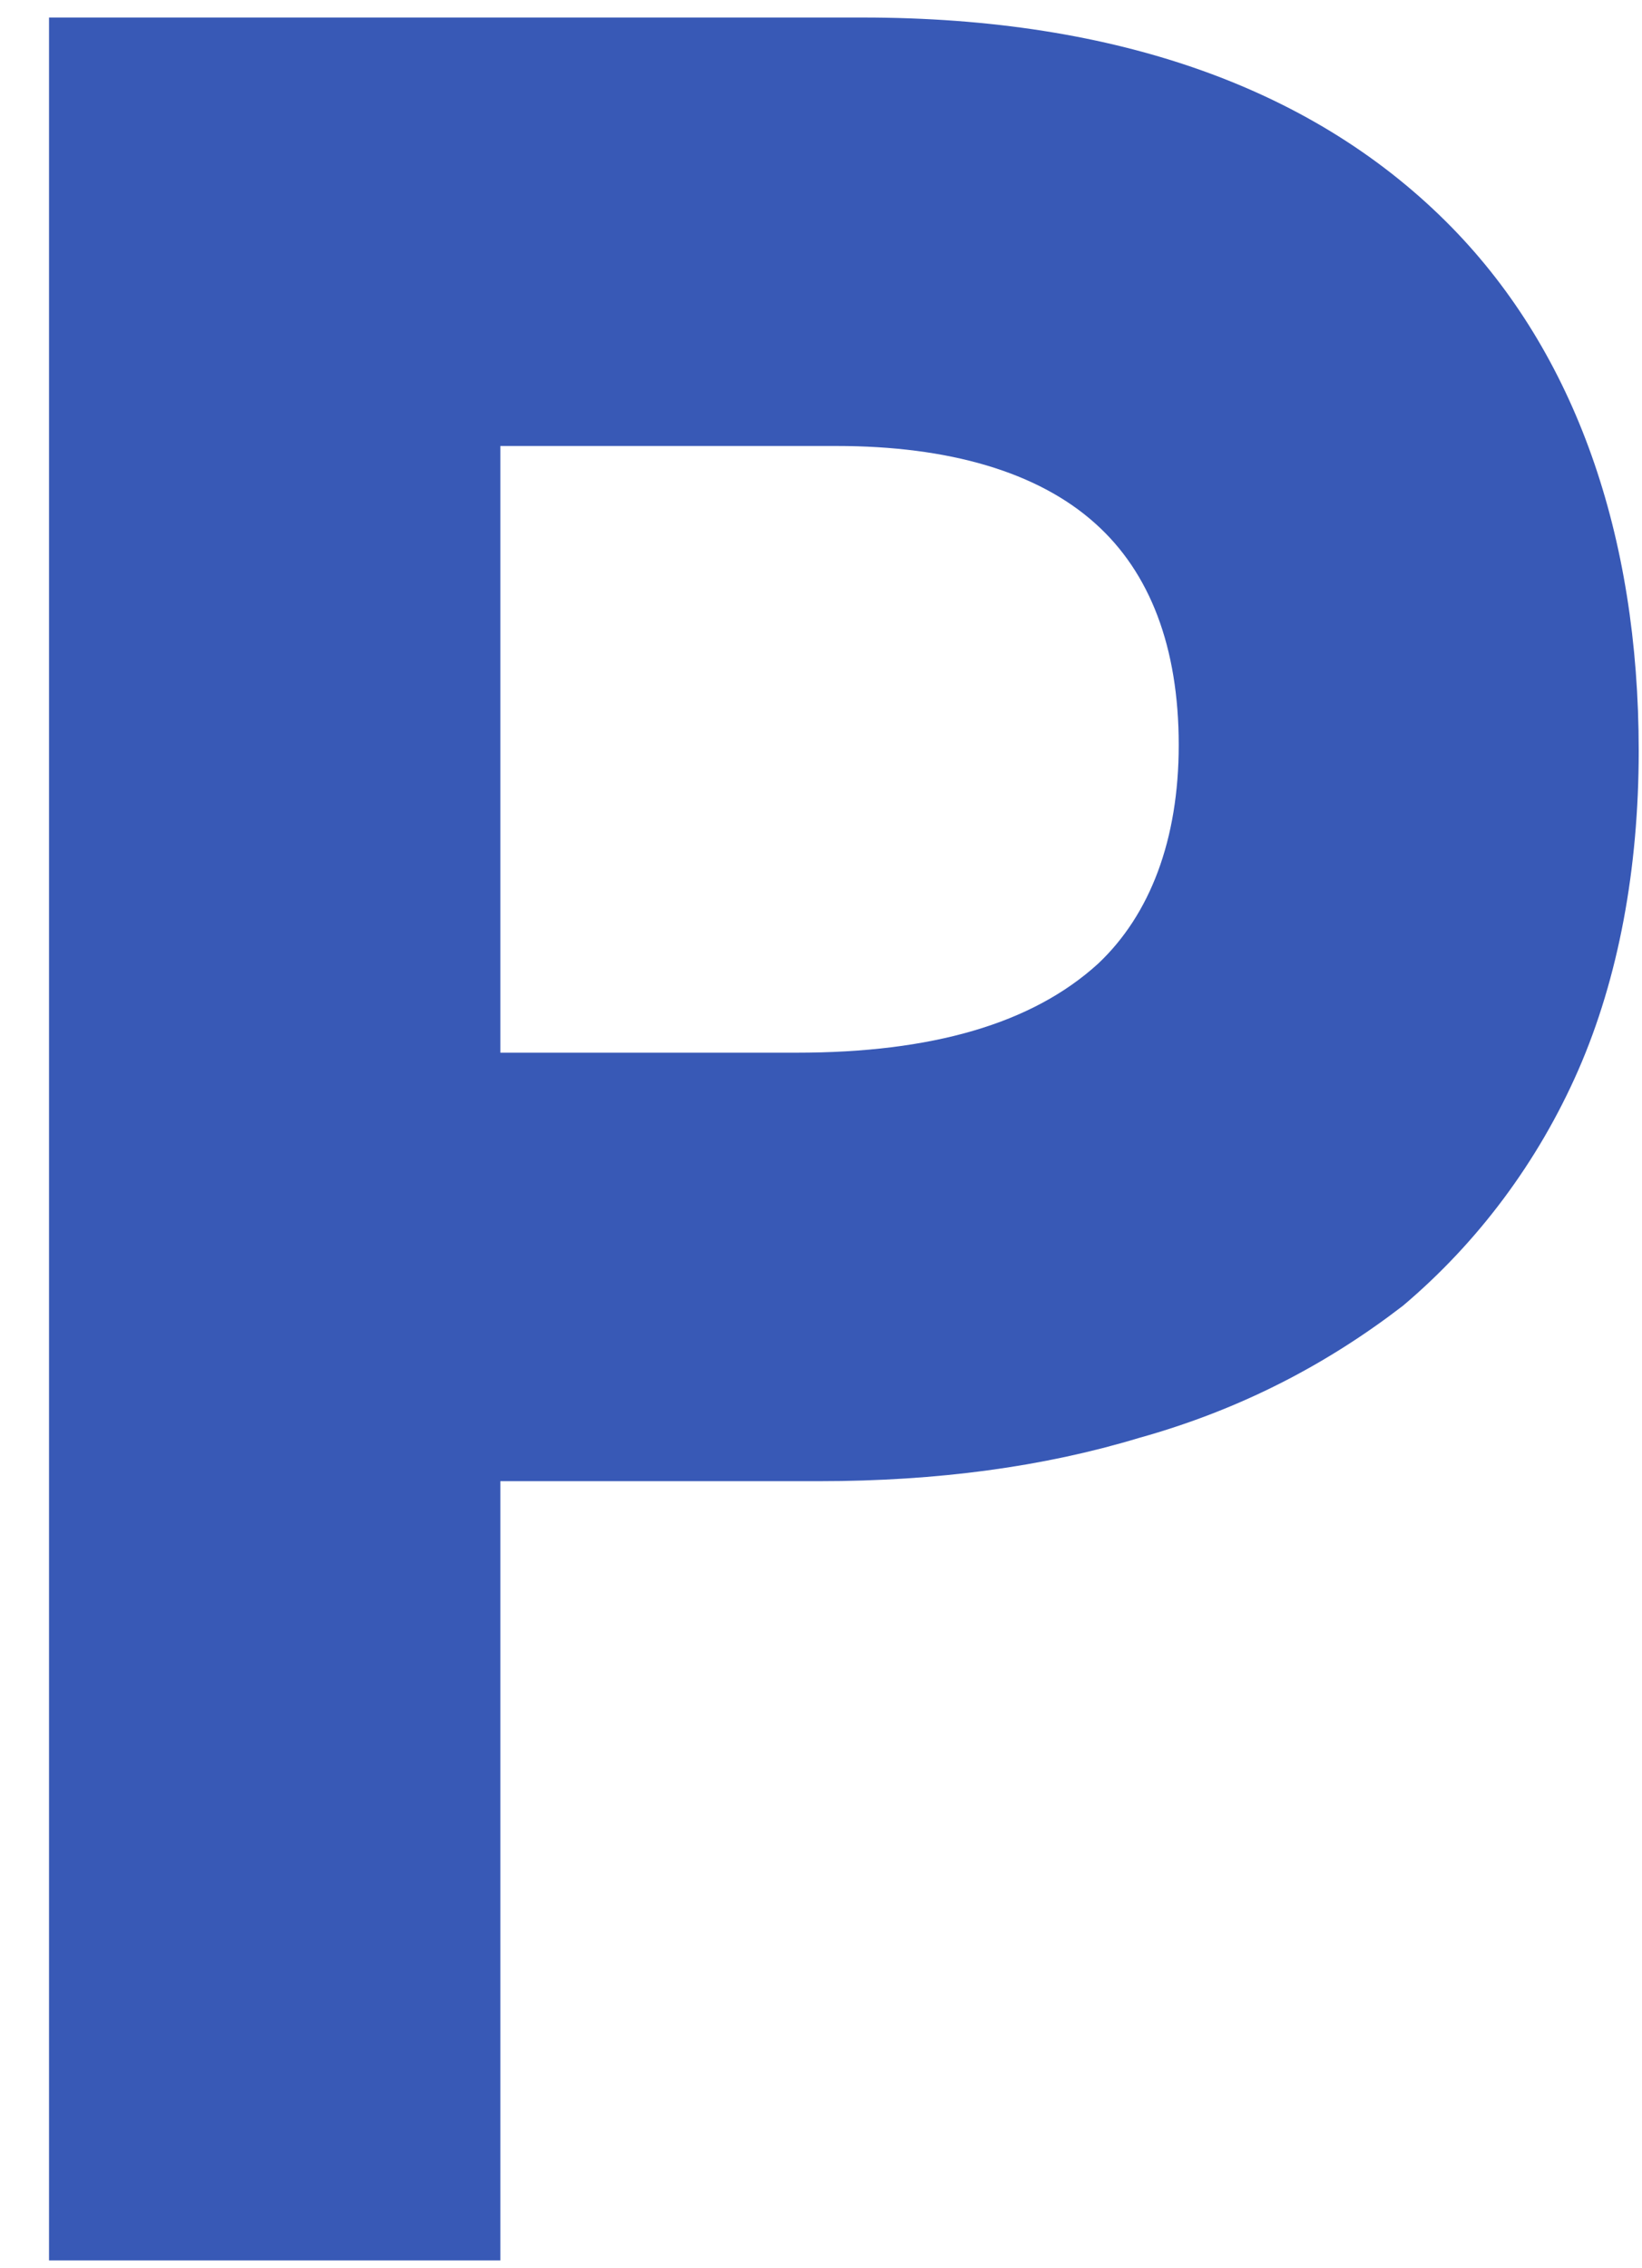 <svg width="21" height="29" viewBox="0 0 21 29" fill="none" xmlns="http://www.w3.org/2000/svg">
<path d="M11.031 0.224H0.627V28.9H6.399V18.937H10.48C11.987 18.937 13.347 18.753 14.561 18.386C15.884 18.018 16.987 17.43 17.943 16.694C18.899 15.886 19.671 14.856 20.186 13.68C20.7 12.503 20.958 11.106 20.958 9.599C20.958 6.841 20.149 4.525 18.568 2.908C16.84 1.143 14.303 0.224 11.031 0.224ZM10.186 13.459H6.399V5.702H10.7C12.134 5.702 13.274 6.033 14.009 6.694C14.708 7.319 15.075 8.275 15.075 9.525C15.075 10.738 14.708 11.694 14.046 12.319C13.2 13.091 11.914 13.459 10.186 13.459Z" fill="#3859B6"/>
</svg>

